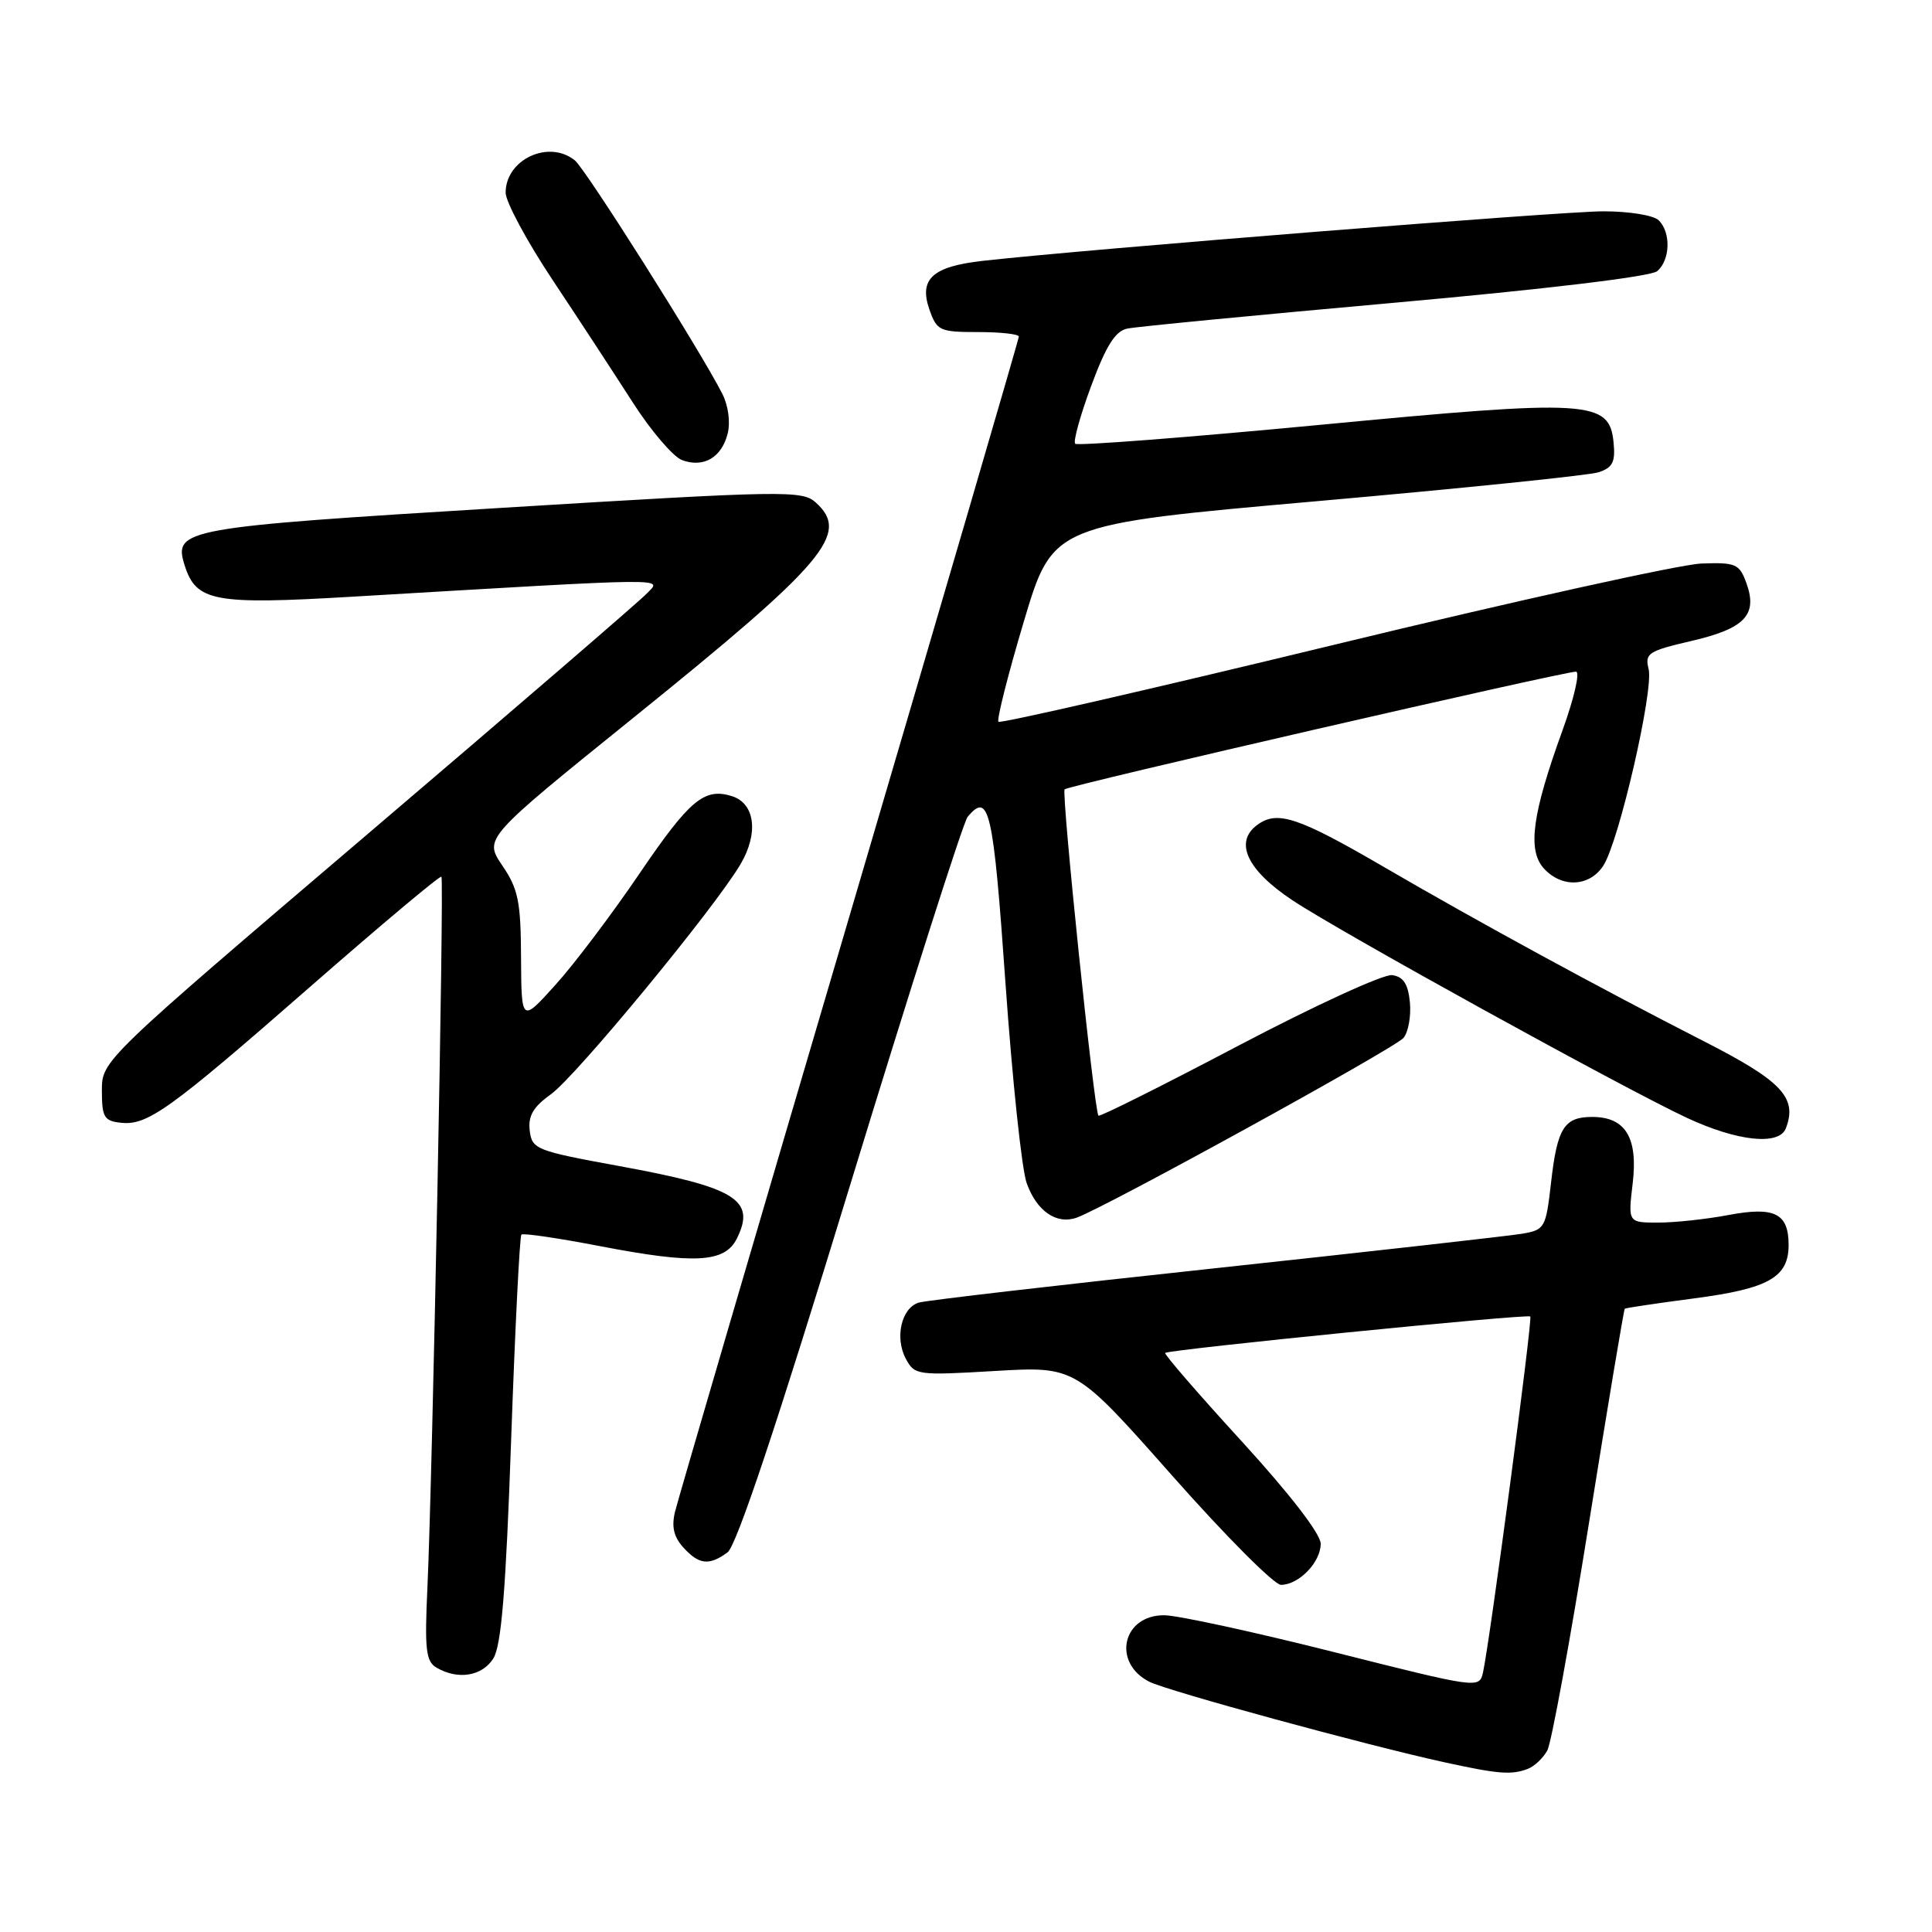 <?xml version="1.0" encoding="UTF-8" standalone="no"?>
<!DOCTYPE svg PUBLIC "-//W3C//DTD SVG 1.1//EN" "http://www.w3.org/Graphics/SVG/1.1/DTD/svg11.dtd" >
<svg xmlns="http://www.w3.org/2000/svg" xmlns:xlink="http://www.w3.org/1999/xlink" version="1.1" viewBox="0 0 256 256">
 <g >
 <path fill="currentColor"
d=" M 202.45 234.38 C 203.33 234.04 204.49 232.94 205.03 231.94 C 205.57 230.94 208.05 217.40 210.54 201.85 C 213.03 186.31 215.17 173.51 215.29 173.41 C 215.40 173.31 219.55 172.69 224.50 172.04 C 234.35 170.75 237.00 169.25 237.00 164.97 C 237.00 160.76 235.14 159.84 229.01 161.00 C 226.10 161.55 221.93 162.00 219.72 162.00 C 215.72 162.00 215.72 162.00 216.34 156.80 C 217.06 150.74 215.39 148.00 210.97 148.00 C 207.26 148.00 206.34 149.46 205.52 156.72 C 204.83 162.73 204.70 162.96 201.66 163.48 C 199.92 163.77 181.62 165.83 161.00 168.05 C 140.38 170.26 122.71 172.31 121.75 172.60 C 119.44 173.30 118.53 177.25 120.03 180.05 C 121.19 182.22 121.56 182.27 131.86 181.66 C 142.50 181.04 142.50 181.04 155.31 195.52 C 162.35 203.48 168.84 210.00 169.73 210.00 C 172.10 210.00 175.00 207.01 175.00 204.56 C 175.00 203.26 170.96 198.02 164.55 191.00 C 158.80 184.72 154.23 179.44 154.39 179.27 C 154.85 178.82 202.40 174.07 202.77 174.44 C 203.10 174.76 197.40 217.62 196.50 221.64 C 196.02 223.75 195.81 223.72 176.76 218.91 C 166.17 216.24 156.05 214.04 154.29 214.03 C 148.75 213.98 147.31 220.28 152.27 222.83 C 154.62 224.04 181.20 231.29 191.48 233.53 C 198.58 235.08 200.29 235.21 202.45 234.38 Z  M 65.37 219.75 C 66.43 218.06 67.03 210.79 67.73 190.74 C 68.25 176.03 68.86 163.81 69.09 163.59 C 69.32 163.37 74.00 164.06 79.50 165.12 C 92.07 167.54 96.05 167.32 97.64 164.11 C 100.19 158.97 97.52 157.34 82.00 154.50 C 71.01 152.49 70.49 152.28 70.19 149.81 C 69.96 147.86 70.66 146.67 72.98 145.01 C 76.30 142.65 94.67 120.36 98.12 114.52 C 100.54 110.41 100.05 106.47 97.00 105.50 C 93.33 104.34 91.39 105.96 84.73 115.76 C 81.09 121.12 76.09 127.75 73.60 130.50 C 69.09 135.50 69.09 135.50 69.04 126.89 C 69.01 119.46 68.67 117.79 66.56 114.69 C 64.12 111.09 64.12 111.09 83.96 95.08 C 109.43 74.52 112.66 70.71 108.10 66.59 C 106.30 64.96 104.09 64.99 66.52 67.29 C 24.16 69.88 22.95 70.10 24.47 74.92 C 25.99 79.71 28.35 80.15 46.62 79.07 C 89.80 76.52 87.70 76.55 85.72 78.63 C 84.74 79.66 68.09 94.01 48.72 110.51 C 13.50 140.53 13.50 140.53 13.50 144.51 C 13.50 148.03 13.80 148.53 16.00 148.77 C 19.55 149.16 22.41 147.10 41.33 130.55 C 50.59 122.46 58.31 115.98 58.49 116.17 C 58.87 116.55 57.31 195.53 56.64 210.25 C 56.25 218.58 56.43 220.15 57.84 220.97 C 60.68 222.63 63.89 222.11 65.37 219.75 Z  M 96.40 205.70 C 97.59 204.82 102.93 188.85 112.67 156.95 C 120.65 130.85 127.64 108.94 128.21 108.25 C 131.06 104.82 131.61 107.23 133.23 130.25 C 134.13 143.04 135.39 154.97 136.04 156.77 C 137.37 160.49 140.00 162.30 142.68 161.34 C 146.46 159.99 184.86 138.88 185.97 137.53 C 186.61 136.76 186.99 134.64 186.82 132.82 C 186.58 130.37 185.96 129.42 184.46 129.21 C 183.34 129.05 174.19 133.25 164.13 138.54 C 154.07 143.84 145.71 148.02 145.55 147.83 C 144.98 147.16 140.62 105.05 141.07 104.59 C 141.58 104.08 207.12 89.00 208.82 89.00 C 209.39 89.00 208.59 92.49 207.05 96.75 C 203.02 107.84 202.37 112.64 204.56 115.06 C 206.92 117.68 210.61 117.52 212.44 114.72 C 214.51 111.57 219.15 91.44 218.45 88.65 C 217.93 86.57 218.40 86.26 224.08 84.94 C 231.19 83.29 232.92 81.49 231.42 77.30 C 230.48 74.71 230.04 74.51 225.45 74.67 C 222.73 74.76 200.76 79.62 176.64 85.47 C 152.51 91.32 132.56 95.89 132.30 95.64 C 132.05 95.38 133.56 89.39 135.67 82.33 C 139.50 69.50 139.50 69.50 174.50 66.41 C 193.75 64.71 210.54 62.99 211.81 62.58 C 213.68 61.97 214.06 61.23 213.81 58.66 C 213.26 53.02 210.79 52.87 174.75 56.31 C 157.29 57.97 142.76 59.09 142.47 58.80 C 142.18 58.51 143.13 55.06 144.59 51.13 C 146.57 45.79 147.78 43.87 149.37 43.54 C 150.54 43.29 166.50 41.75 184.82 40.11 C 204.69 38.33 218.72 36.65 219.57 35.94 C 221.31 34.50 221.44 30.84 219.80 29.20 C 219.13 28.53 215.90 28.00 212.45 28.00 C 206.98 28.00 143.77 33.04 130.25 34.56 C 123.56 35.31 121.74 36.96 123.15 41.01 C 124.14 43.83 124.50 44.00 129.60 44.00 C 132.57 44.00 135.00 44.27 135.00 44.60 C 135.00 44.93 124.90 79.46 112.57 121.35 C 100.23 163.23 89.82 198.76 89.45 200.29 C 88.96 202.28 89.27 203.64 90.54 205.04 C 92.61 207.33 93.95 207.49 96.40 205.70 Z  M 236.64 149.50 C 238.19 145.45 236.11 143.24 225.75 137.96 C 212.11 131.00 195.75 122.09 183.50 114.95 C 172.01 108.26 169.27 107.34 166.60 109.30 C 163.49 111.58 165.23 115.30 171.30 119.32 C 177.67 123.55 215.05 144.16 223.50 148.11 C 230.21 151.24 235.75 151.83 236.64 149.50 Z  M 96.42 57.45 C 96.80 55.95 96.50 53.73 95.71 52.18 C 92.76 46.38 77.62 22.43 76.17 21.25 C 72.71 18.46 67.00 21.13 67.00 25.53 C 67.00 26.74 69.81 31.97 73.25 37.14 C 76.69 42.31 81.46 49.61 83.86 53.35 C 86.26 57.09 89.19 60.51 90.36 60.96 C 93.21 62.03 95.62 60.64 96.42 57.45 Z "/>
</g>
</svg>